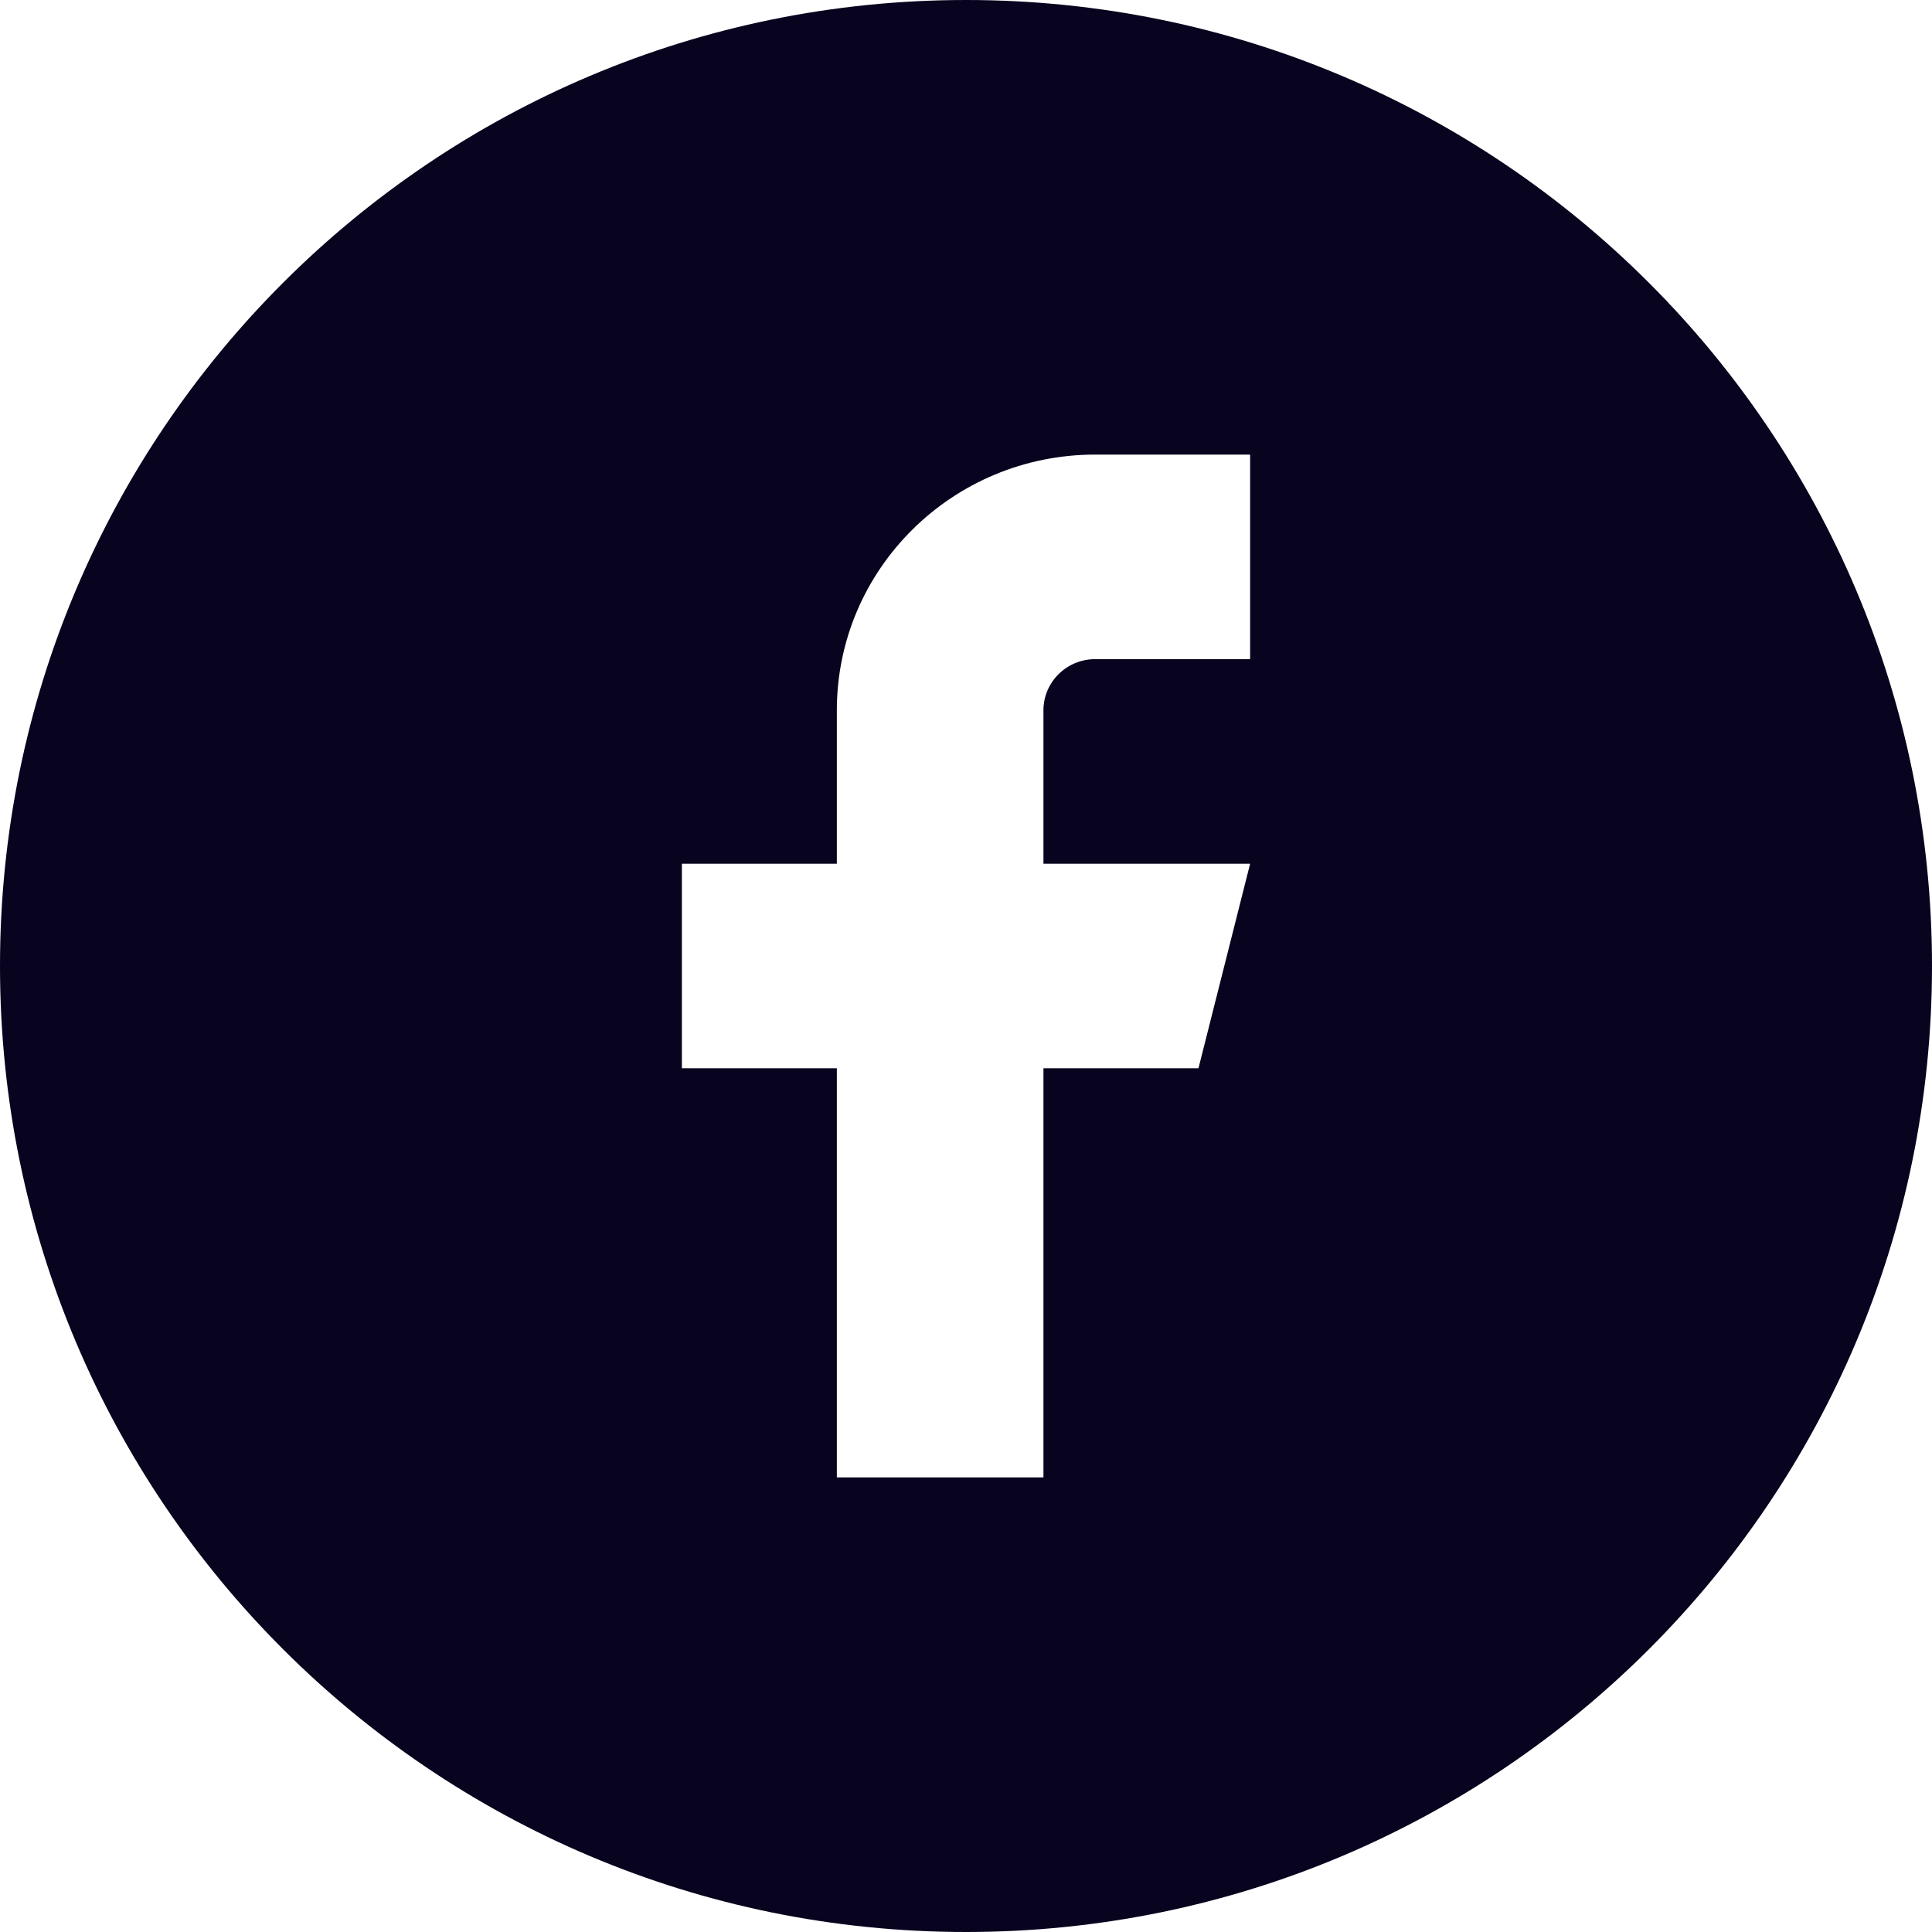 <svg xmlns="http://www.w3.org/2000/svg" width="34" height="34" viewBox="0 0 34 34">
    <path fill="#08031E" fill-rule="evenodd" d="M17 0c9.39 0 17 7.611 17 17 0 9.39-7.61 17-17 17S0 26.39 0 17C0 7.61 7.61 0 17 0zm5 8h-2.727c-2.51 0-4.546 2.015-4.546 4.5v2.7H12v3.6h2.727V26h3.636v-7.2h2.728L22 15.2h-3.637v-2.7c0-.497.408-.9.91-.9H22V8z"/>
</svg>
